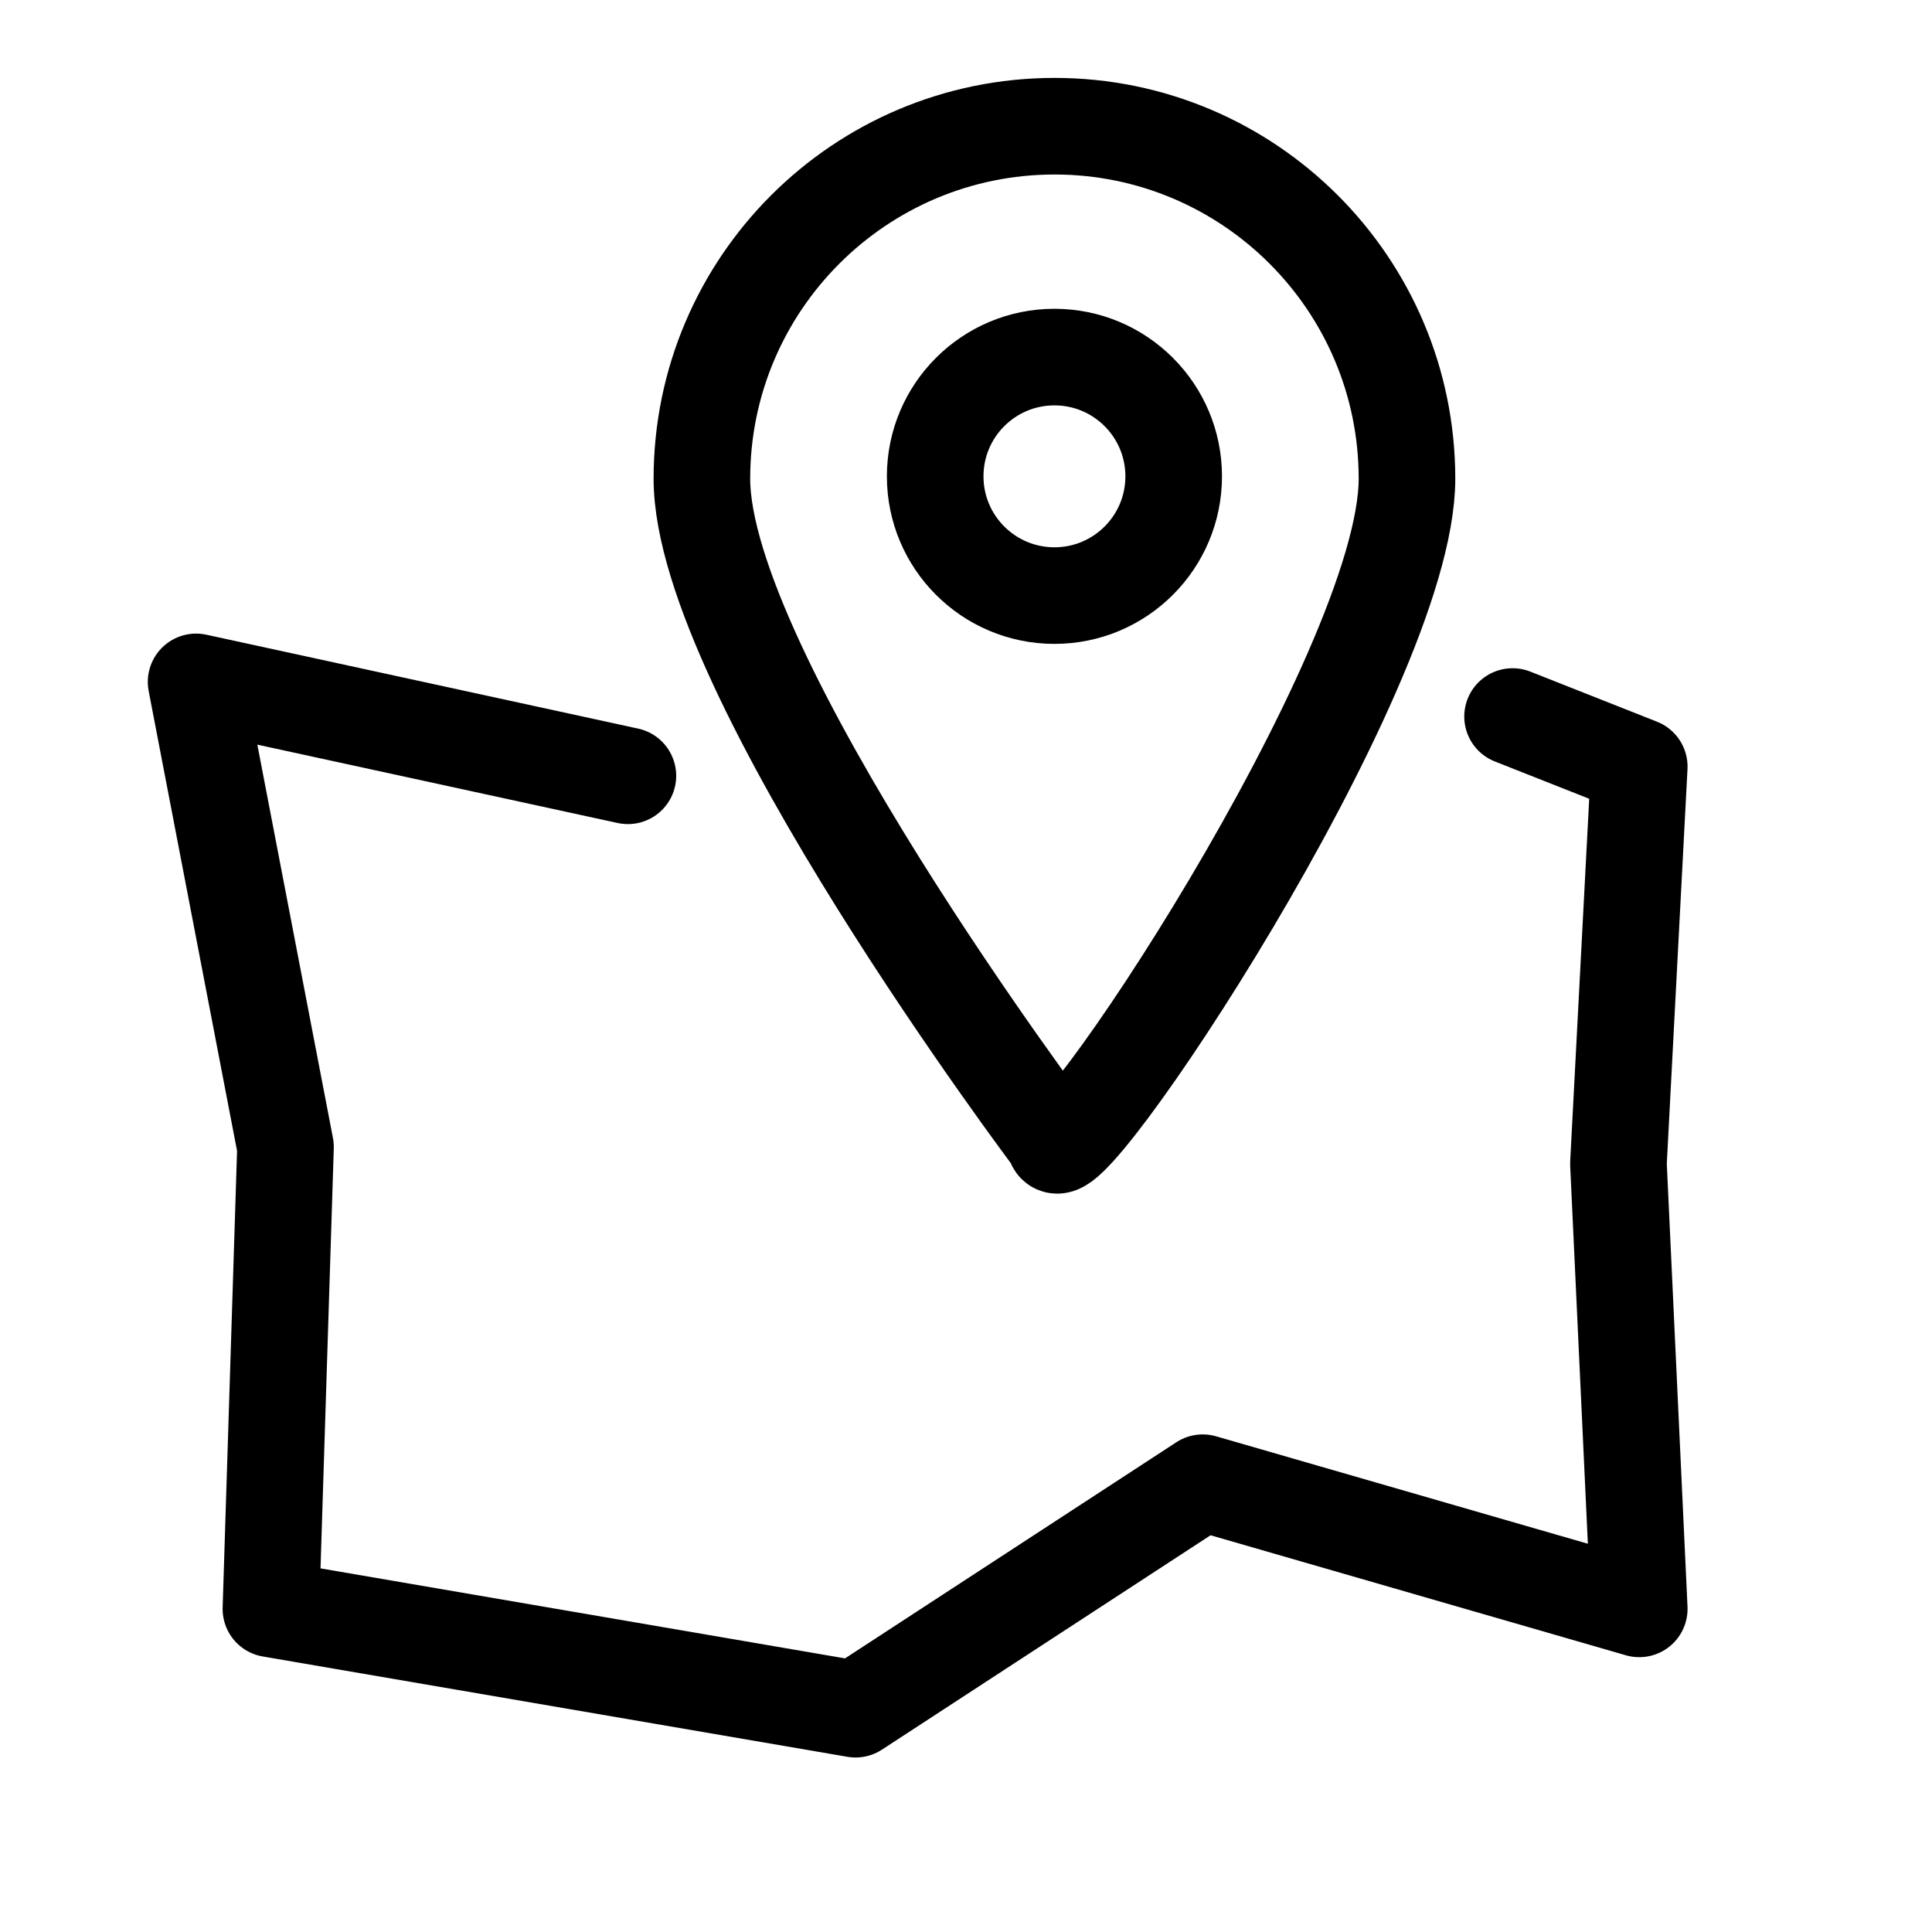 <?xml version="1.0" encoding="utf-8"?>
<!-- Generator: Adobe Illustrator 18.1.1, SVG Export Plug-In . SVG Version: 6.00 Build 0)  -->
<svg version="1.1" xmlns="http://www.w3.org/2000/svg" xmlns:xlink="http://www.w3.org/1999/xlink" x="0px" y="0px"
	 viewBox="0 0 40 40" enable-background="new 0 0 40 40" xml:space="preserve">
<g id="Layer_1">
	
		<path fill="none" stroke="#000000" stroke-width="2" stroke-linecap="round" stroke-linejoin="round" stroke-miterlimit="10" stroke-dasharray="1,0" d="
		M29.13,9.912c0,4.03-7.296,14.886-7.296,13.713c0,0-7.302-9.683-7.302-13.713c0-4.03,3.27-7.299,7.302-7.299
		C25.86,2.613,29.13,5.882,29.13,9.912z"/>
	
		<circle fill="none" stroke="#000000" stroke-width="2" stroke-linecap="round" stroke-linejoin="round" stroke-miterlimit="10" stroke-dasharray="1,0" cx="21.831" cy="9.862" r="2.469"/>
	
		<polyline fill="none" stroke="#000000" stroke-width="2" stroke-linecap="round" stroke-linejoin="round" stroke-miterlimit="10" stroke-dasharray="1,0" points="
		31.316,14.835 33.939,15.872 33.508,24.092 33.939,33.31 24.901,30.698 17.713,35.387 5.609,33.31 5.911,23.748 4.06,14.118 
		13,16.062 	"/>
</g>
<g id="labels">
</g>
</svg>
